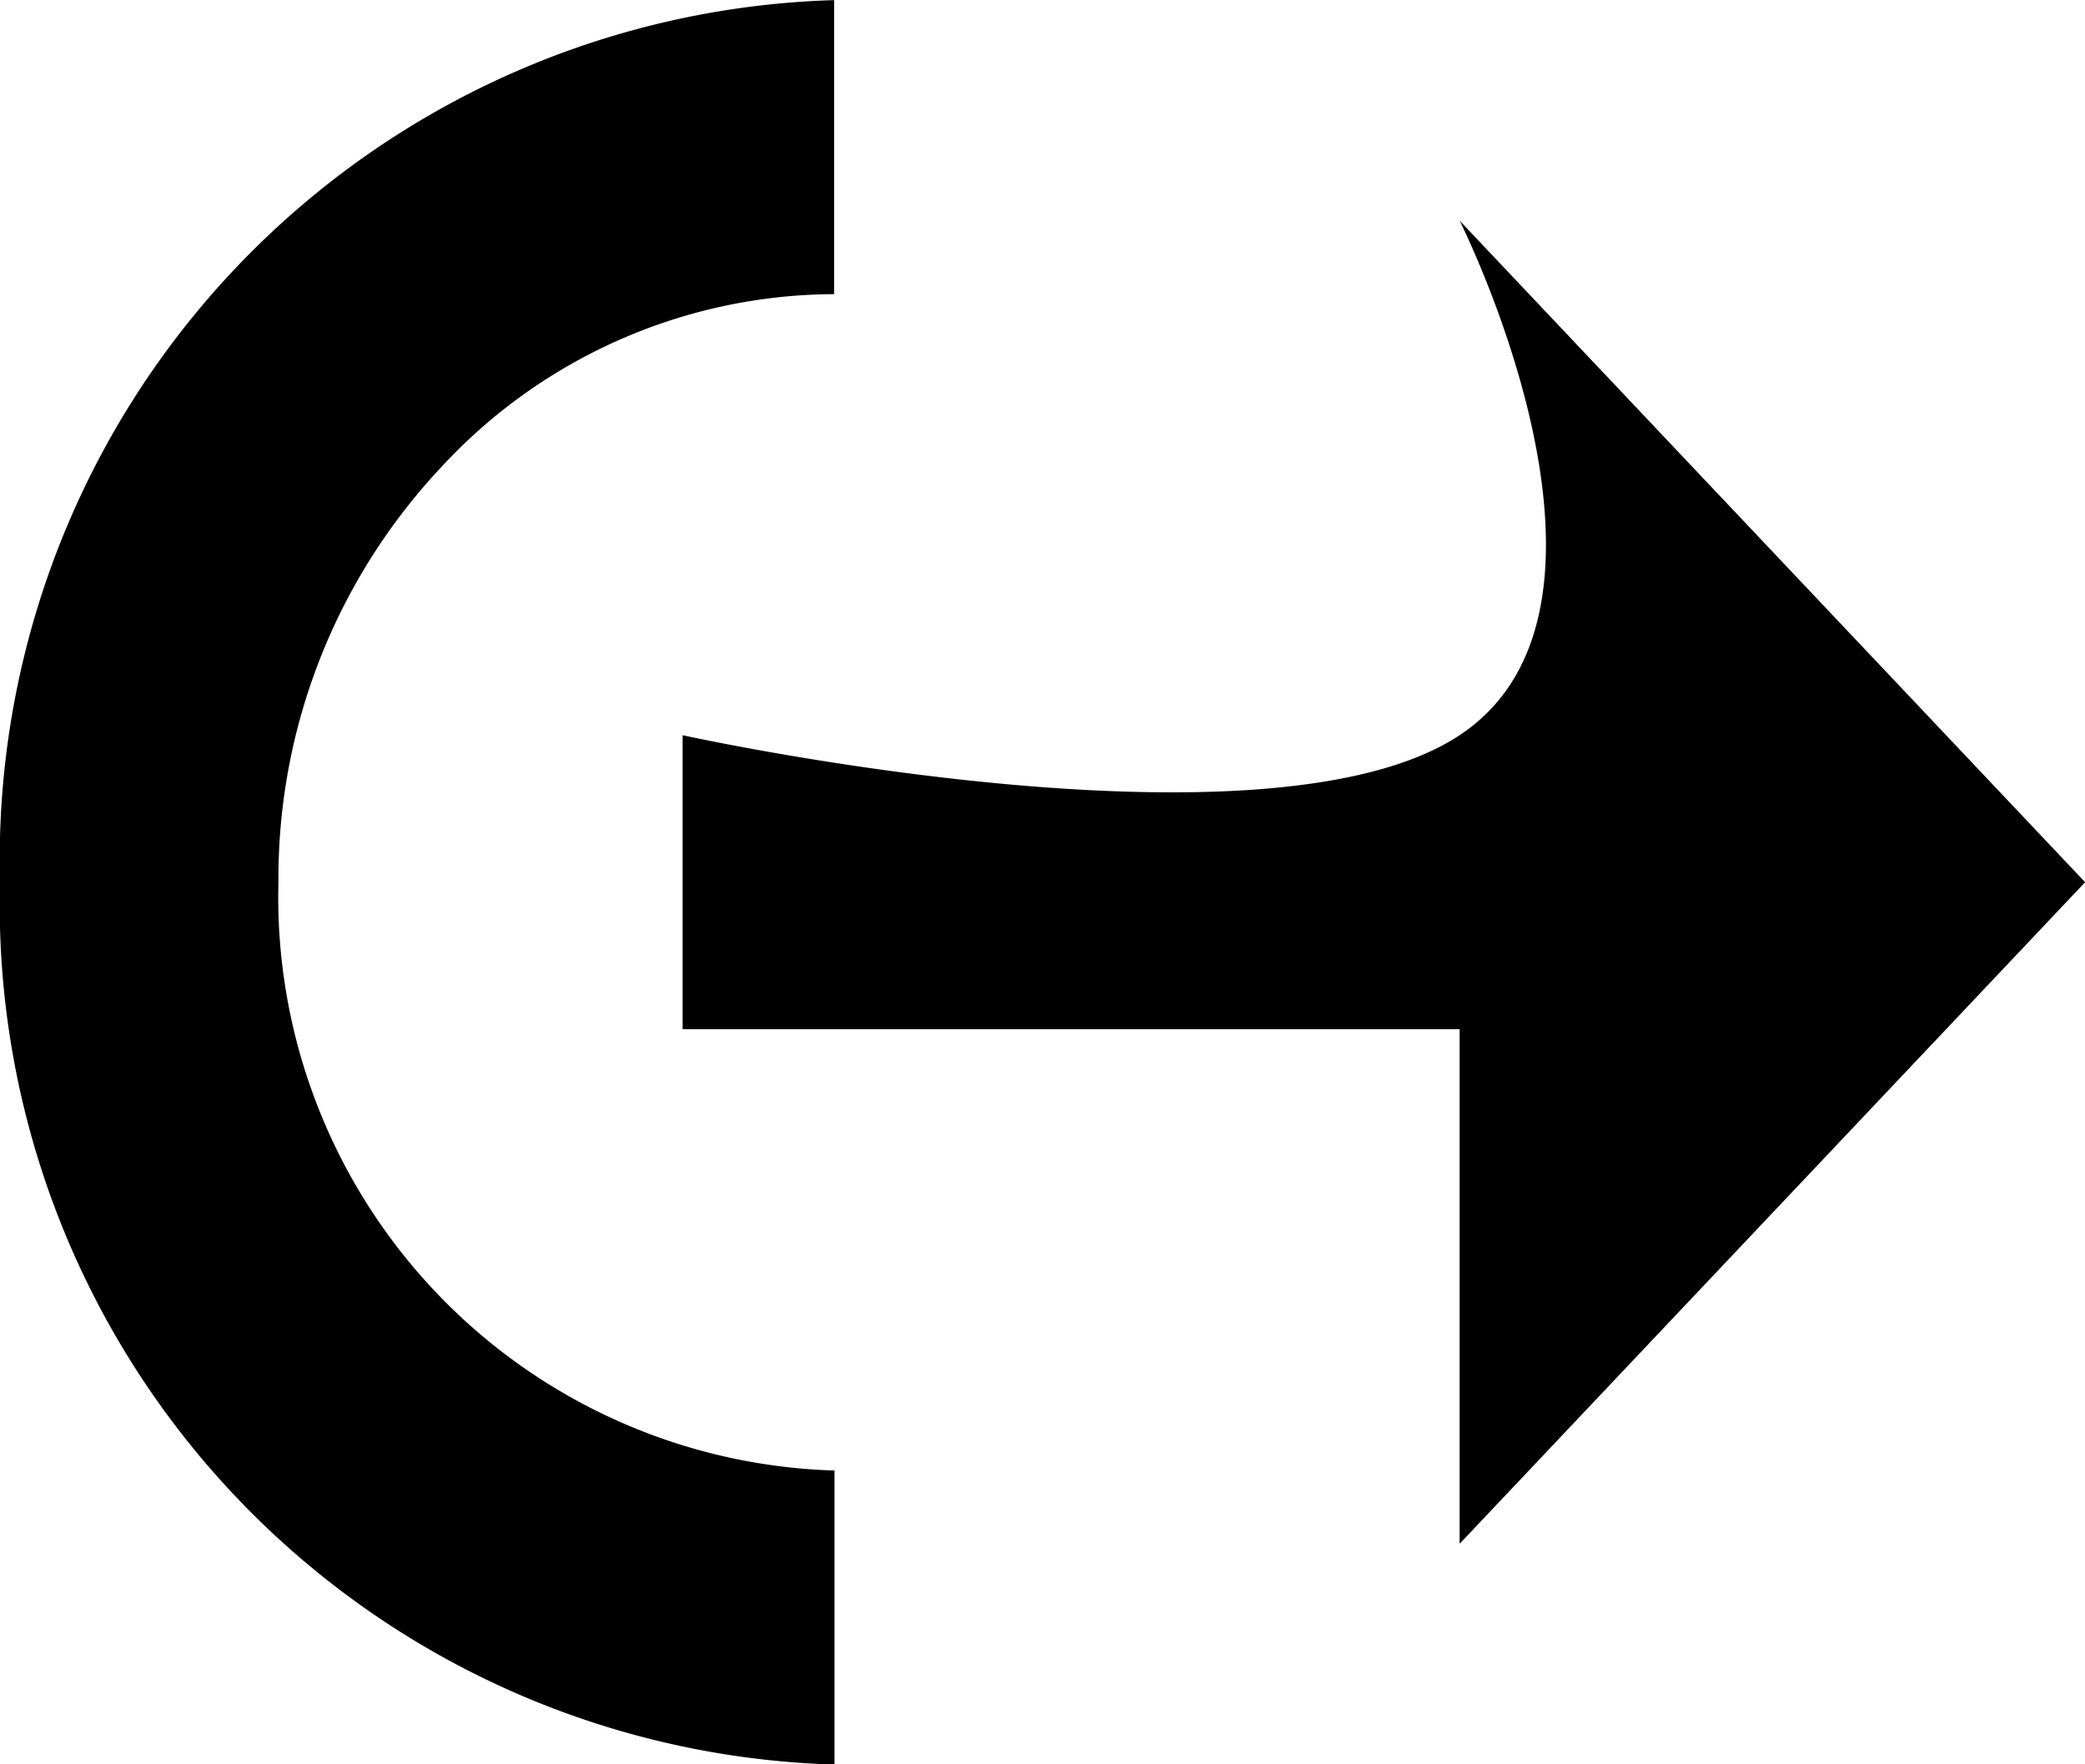 <svg xmlns="http://www.w3.org/2000/svg" width="17.53" height="14.833" viewBox="0 0 17.53 14.833">
  <path id="Path_9576" data-name="Path 9576" d="M3590.739-1035.847h0v-2.472s4.9,1.081,6.533,0,0-4.326,0-4.326l5.259,5.562-5.259,5.562v-4.326h-6.533Zm-5.739-1.236a7.231,7.231,0,0,1,7.013-7.416v2.472a4.518,4.518,0,0,0-3.3,1.451,5.052,5.052,0,0,0-1.372,3.494,4.821,4.821,0,0,0,4.675,4.945v2.472A7.232,7.232,0,0,1,3585-1037.084Z" transform="translate(-3585 1044.5)"/>
</svg>
